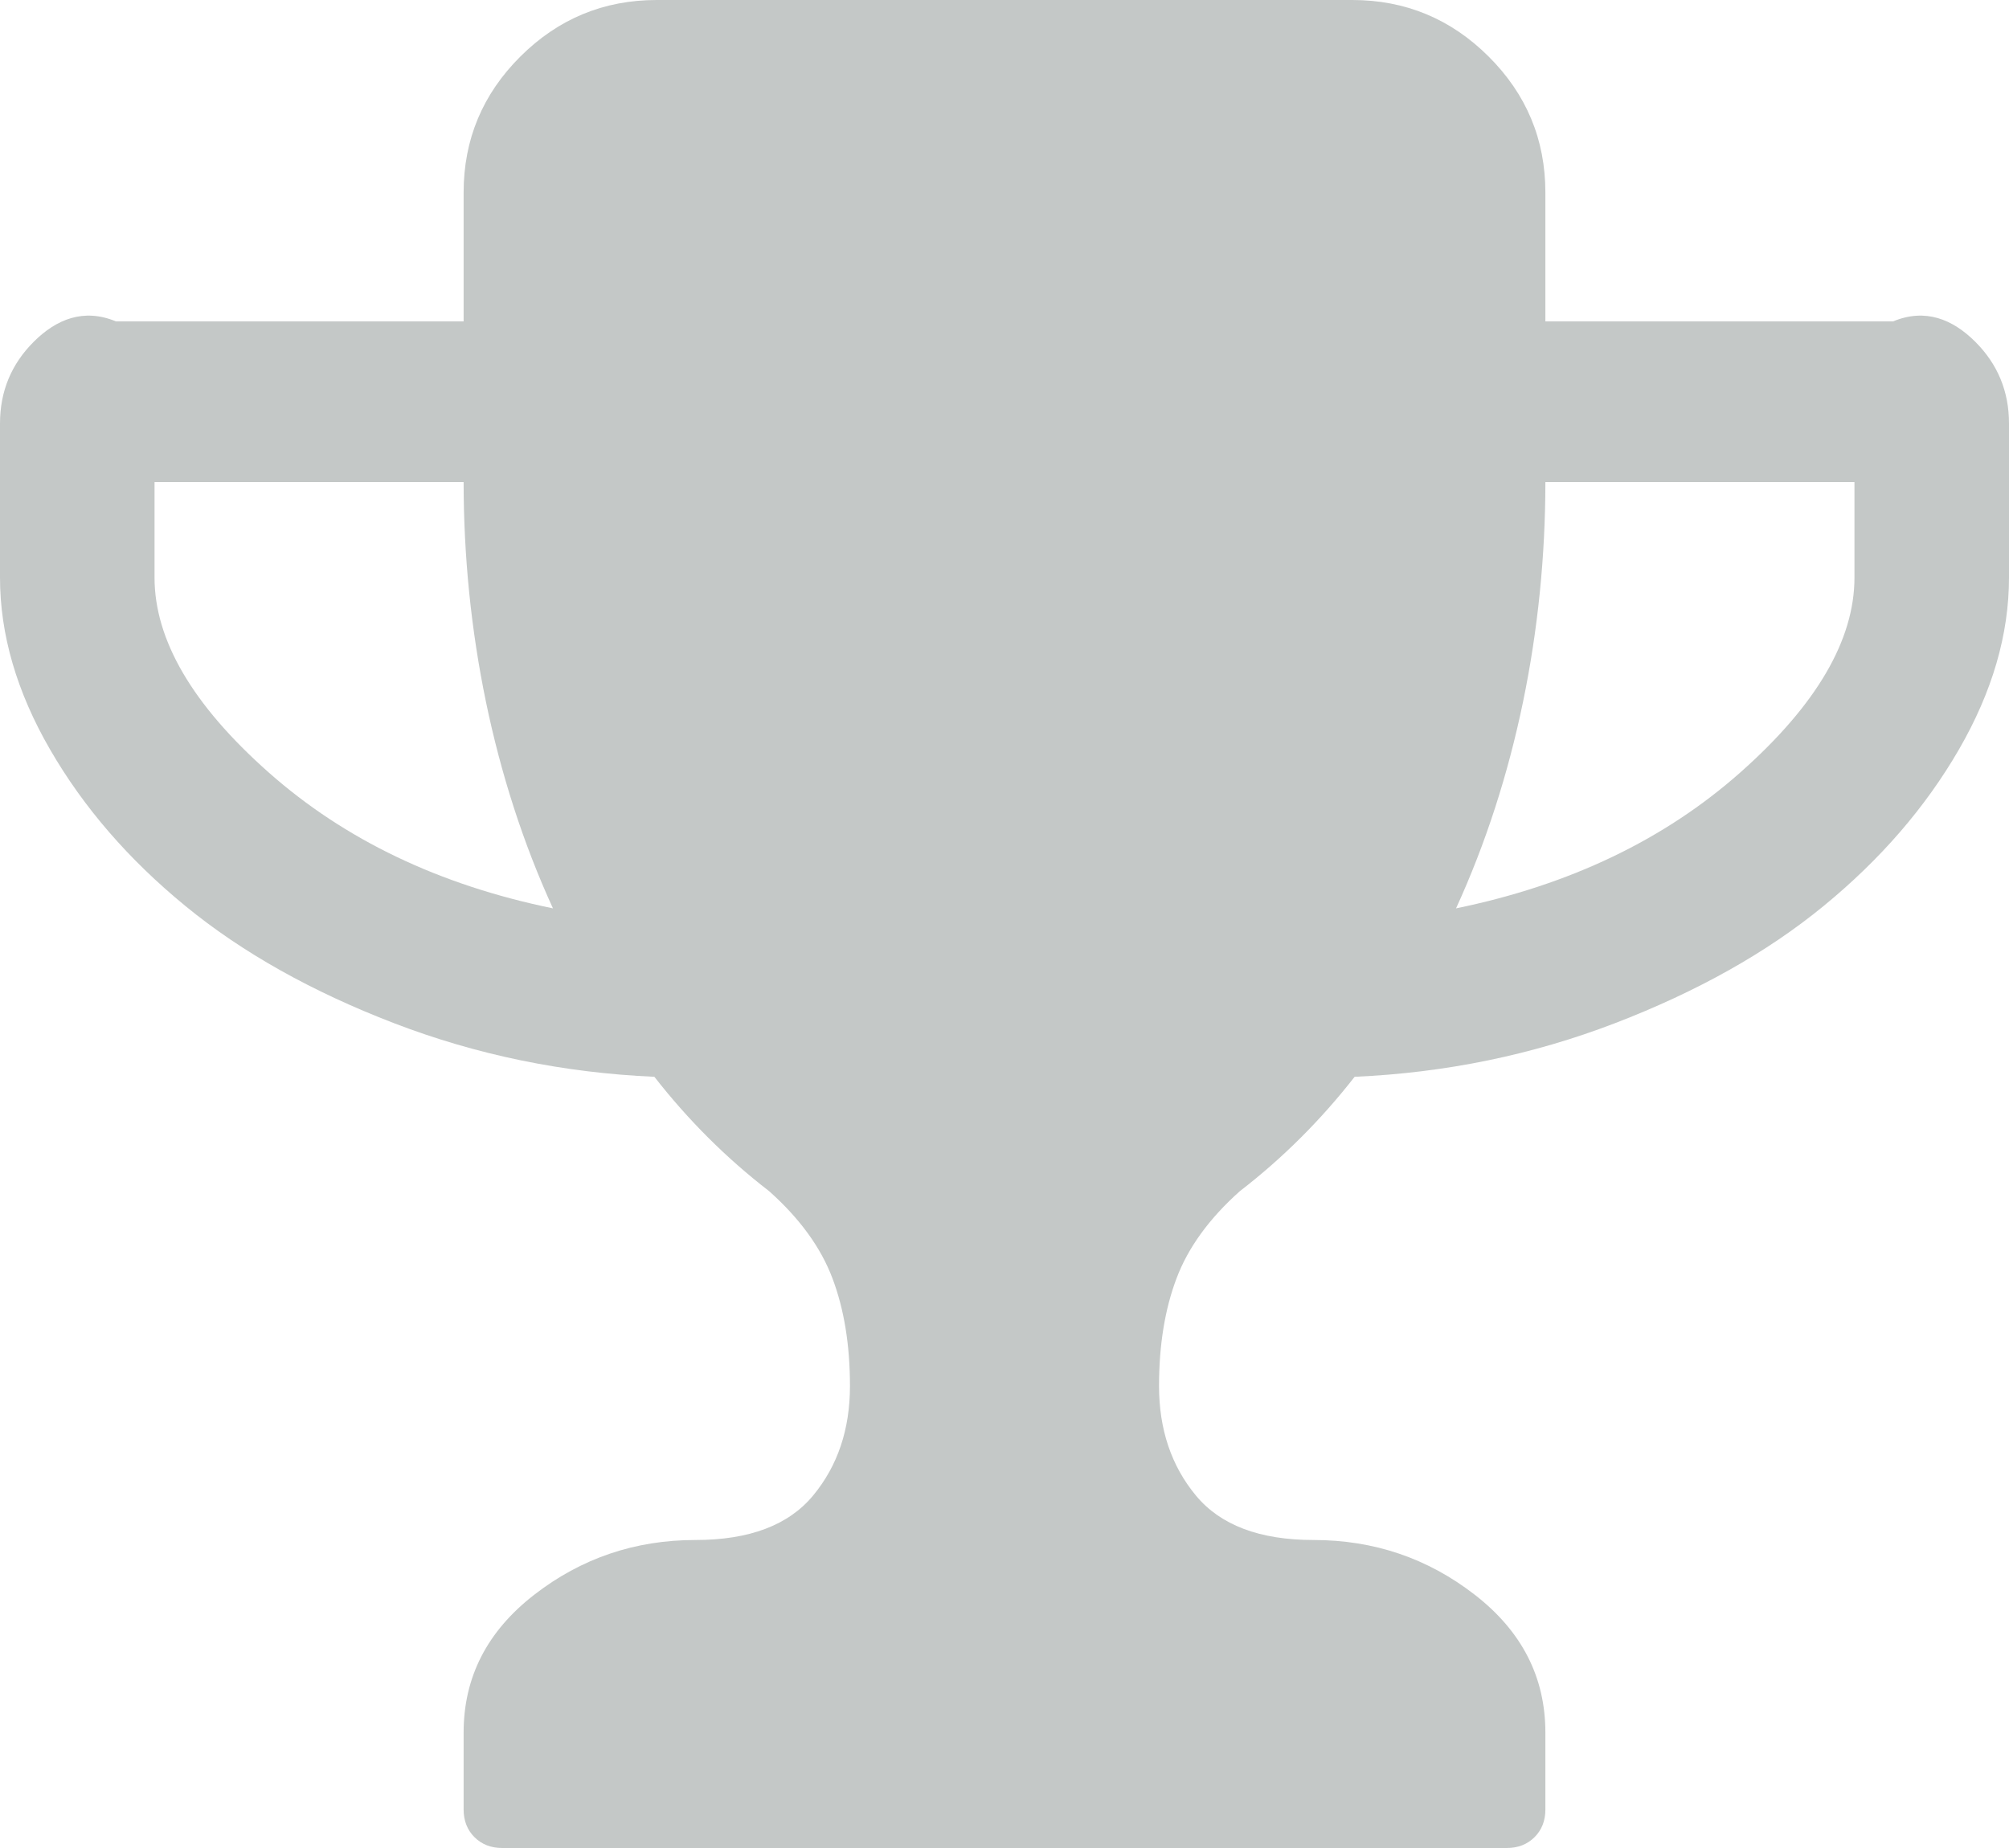 ﻿<?xml version="1.0" encoding="utf-8"?>
<svg version="1.1" xmlns:xlink="http://www.w3.org/1999/xlink" width="75px" height="69px" xmlns="http://www.w3.org/2000/svg">
  <g transform="matrix(1 0 0 1 -70 -935 )">
    <path d="M 10.029 28.84  C 12.868 31.355  16.406 33.048  20.643 33.916  C 18.419 29.064  17.308 23.509  17.308 18  L 5.769 18  L 5.769 21.562  C 5.769 23.898  7.189 26.324  10.029 28.84  Z M 64.971 28.84  C 67.811 26.324  69.231 23.898  69.231 21.562  L 69.231 18  L 57.692 18  C 57.692 23.509  56.581 29.064  54.357 33.916  C 58.594 33.048  62.132 31.355  64.971 28.84  Z M 73.738 12.758  C 74.579 13.596  75 14.615  75 15.812  L 75 21.562  C 75 23.689  74.377 25.83  73.13 27.986  C 71.883 30.143  70.2 32.089  68.081 33.826  C 65.963 35.563  63.364 37.023  60.284 38.206  C 57.204 39.389  53.966 40.055  50.571 40.205  C 49.309 41.822  47.882 43.245  46.289 44.473  C 45.147 45.491  44.358 46.576  43.923 47.729  C 43.487 48.882  43.269 50.223  43.269 51.75  C 43.269 53.367  43.727 54.73  44.644 55.838  C 45.56 56.946  47.025 57.5  49.038 57.5  C 51.292 57.5  53.298 58.181  55.056 59.544  C 56.813 60.907  57.692 62.621  57.692 64.688  L 57.692 67.562  C 57.692 67.982  57.557 68.326  57.287 68.596  C 57.016 68.865  56.671 69  56.25 69  L 18.75 69  C 18.329 69  17.984 68.865  17.713 68.596  C 17.443 68.326  17.308 67.982  17.308 67.562  L 17.308 64.688  C 17.308 62.621  18.187 60.907  19.944 59.544  C 21.702 58.181  23.708 57.5  25.962 57.5  C 27.975 57.5  29.44 56.946  30.356 55.838  C 31.273 54.73  31.731 53.367  31.731 51.75  C 31.731 50.223  31.513 48.882  31.077 47.729  C 30.642 46.576  29.853 45.491  28.711 44.473  C 27.118 43.245  25.691 41.822  24.429 40.205  C 21.034 40.055  17.796 39.389  14.716 38.206  C 11.636 37.023  9.037 35.563  6.919 33.826  C 4.8 32.089  3.117 30.143  1.87 27.986  C 0.623 25.83  0 23.689  0 21.562  L 0 15.812  C 0 14.615  0.421 13.596  1.262 12.758  C 2.103 11.919  3.125 11.5  4.327 12  L 17.308 12  L 17.308 7.188  C 17.308 5.211  18.014 3.519  19.426 2.111  C 20.838 0.704  22.536 0  24.519 0  L 50.481 0  C 52.464 0  54.162 0.704  55.574 2.111  C 56.986 3.519  57.692 5.211  57.692 7.188  L 57.692 12  L 70.673 12  C 71.875 11.5  72.897 11.919  73.738 12.758  Z " fill-rule="nonzero" fill="#c4c8c7" stroke="none" transform="matrix(1 0 0 1 70 935 )" />
  </g>
</svg>